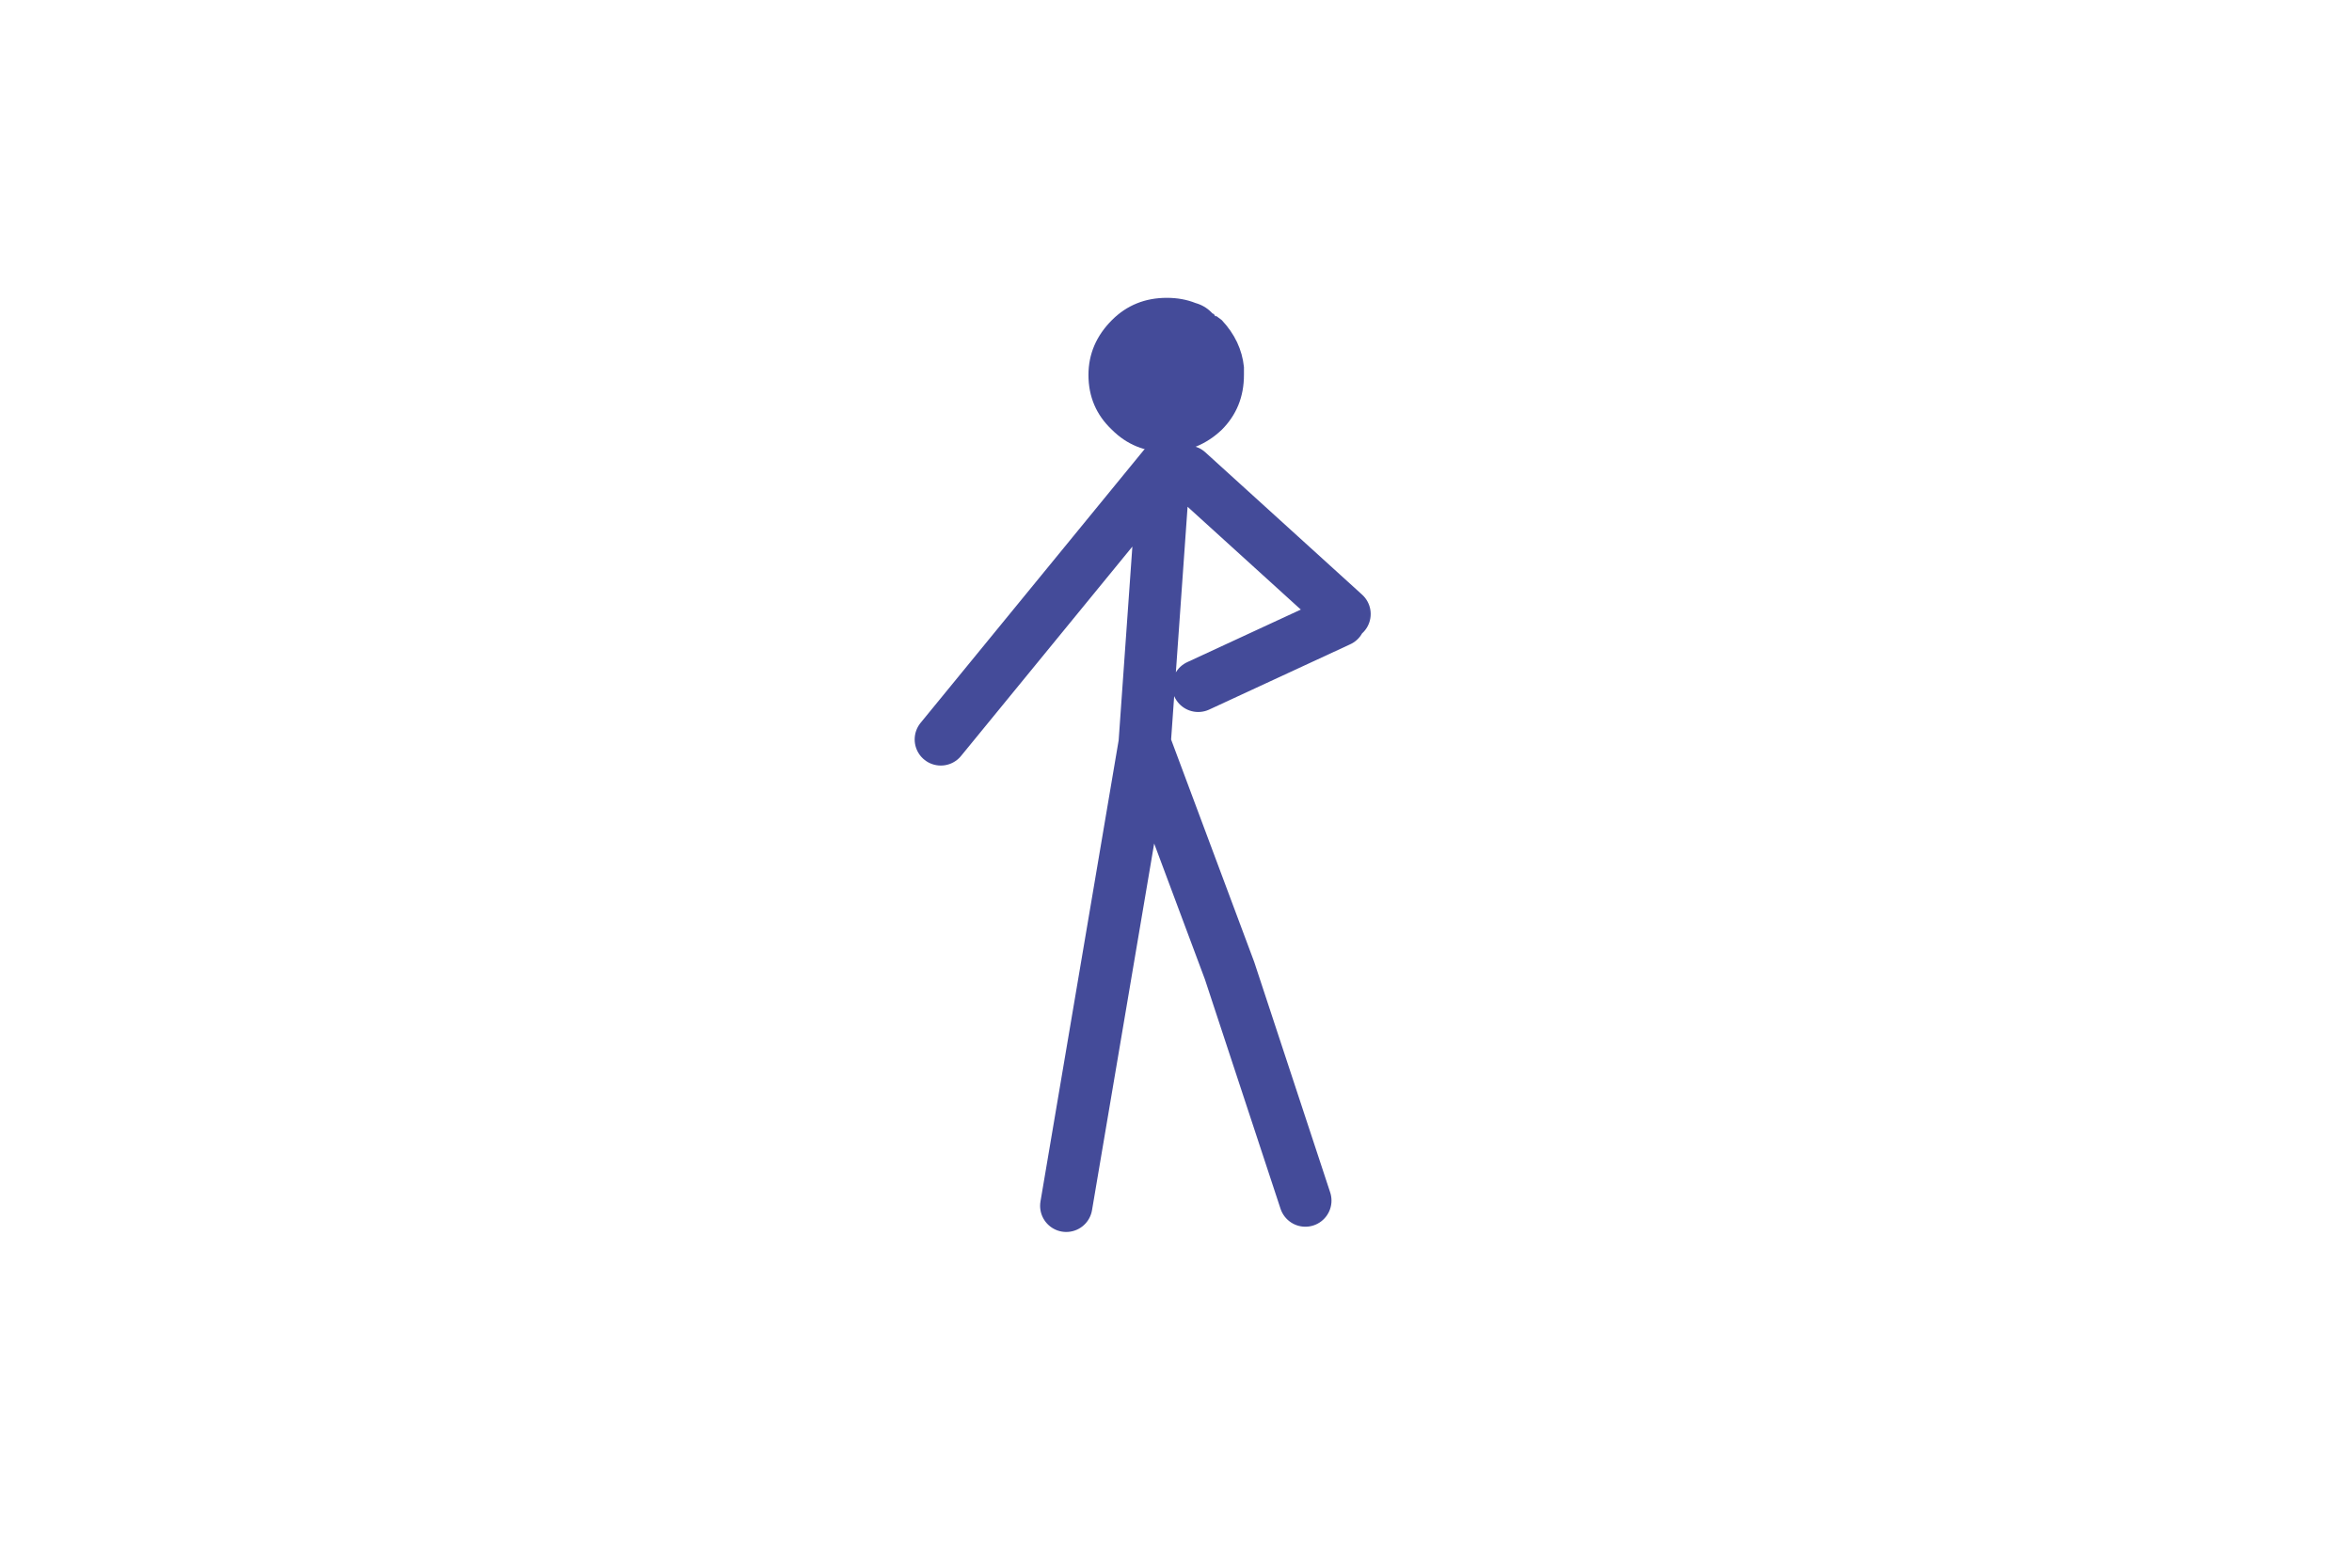 <?xml version="1.0" encoding="utf-8"?>
<!-- Generator: Adobe Illustrator 15.1.0, SVG Export Plug-In . SVG Version: 6.00 Build 0)  -->
<!DOCTYPE svg PUBLIC "-//W3C//DTD SVG 1.1//EN" "http://www.w3.org/Graphics/SVG/1.1/DTD/svg11.dtd">
<svg version="1.1" id="Layer_1" xmlns="http://www.w3.org/2000/svg" xmlns:xlink="http://www.w3.org/1999/xlink" x="0px" y="0px"
	 width="90px" height="60px" viewBox="0 0 90 60" enable-background="new 0 0 90 60" xml:space="preserve">
<g>
	<path fill="#444B99" d="M47.6,14.05c0,0.066,0,0.167,0,0.3c0,0.833-0.283,1.533-0.85,2.1c-0.6,0.567-1.3,0.851-2.1,0.851
		c-0.833,0-1.533-0.283-2.1-0.851c-0.6-0.565-0.9-1.267-0.9-2.1c0-0.8,0.3-1.5,0.9-2.101c0.567-0.566,1.267-0.85,2.1-0.85
		c0.4,0,0.767,0.067,1.1,0.2c0.232,0.065,0.434,0.183,0.6,0.35L46.4,12c0.033,0,0.066,0.033,0.1,0.101h0.05l0.2,0.149
		C47.25,12.783,47.533,13.383,47.6,14.05z"/>
	<path fill="none" stroke="#444B99" stroke-width="2" stroke-linecap="round" stroke-linejoin="round" stroke-miterlimit="3" d="
		M51.45,23.5l-6-5.449 M36,28.3l8.55-10.45l-0.75,10.6l3.25,8.701l2.9,8.799 M45.85,26.25l5.4-2.5 M43.8,28.45l-3,17.701"/>
</g>
</svg>

